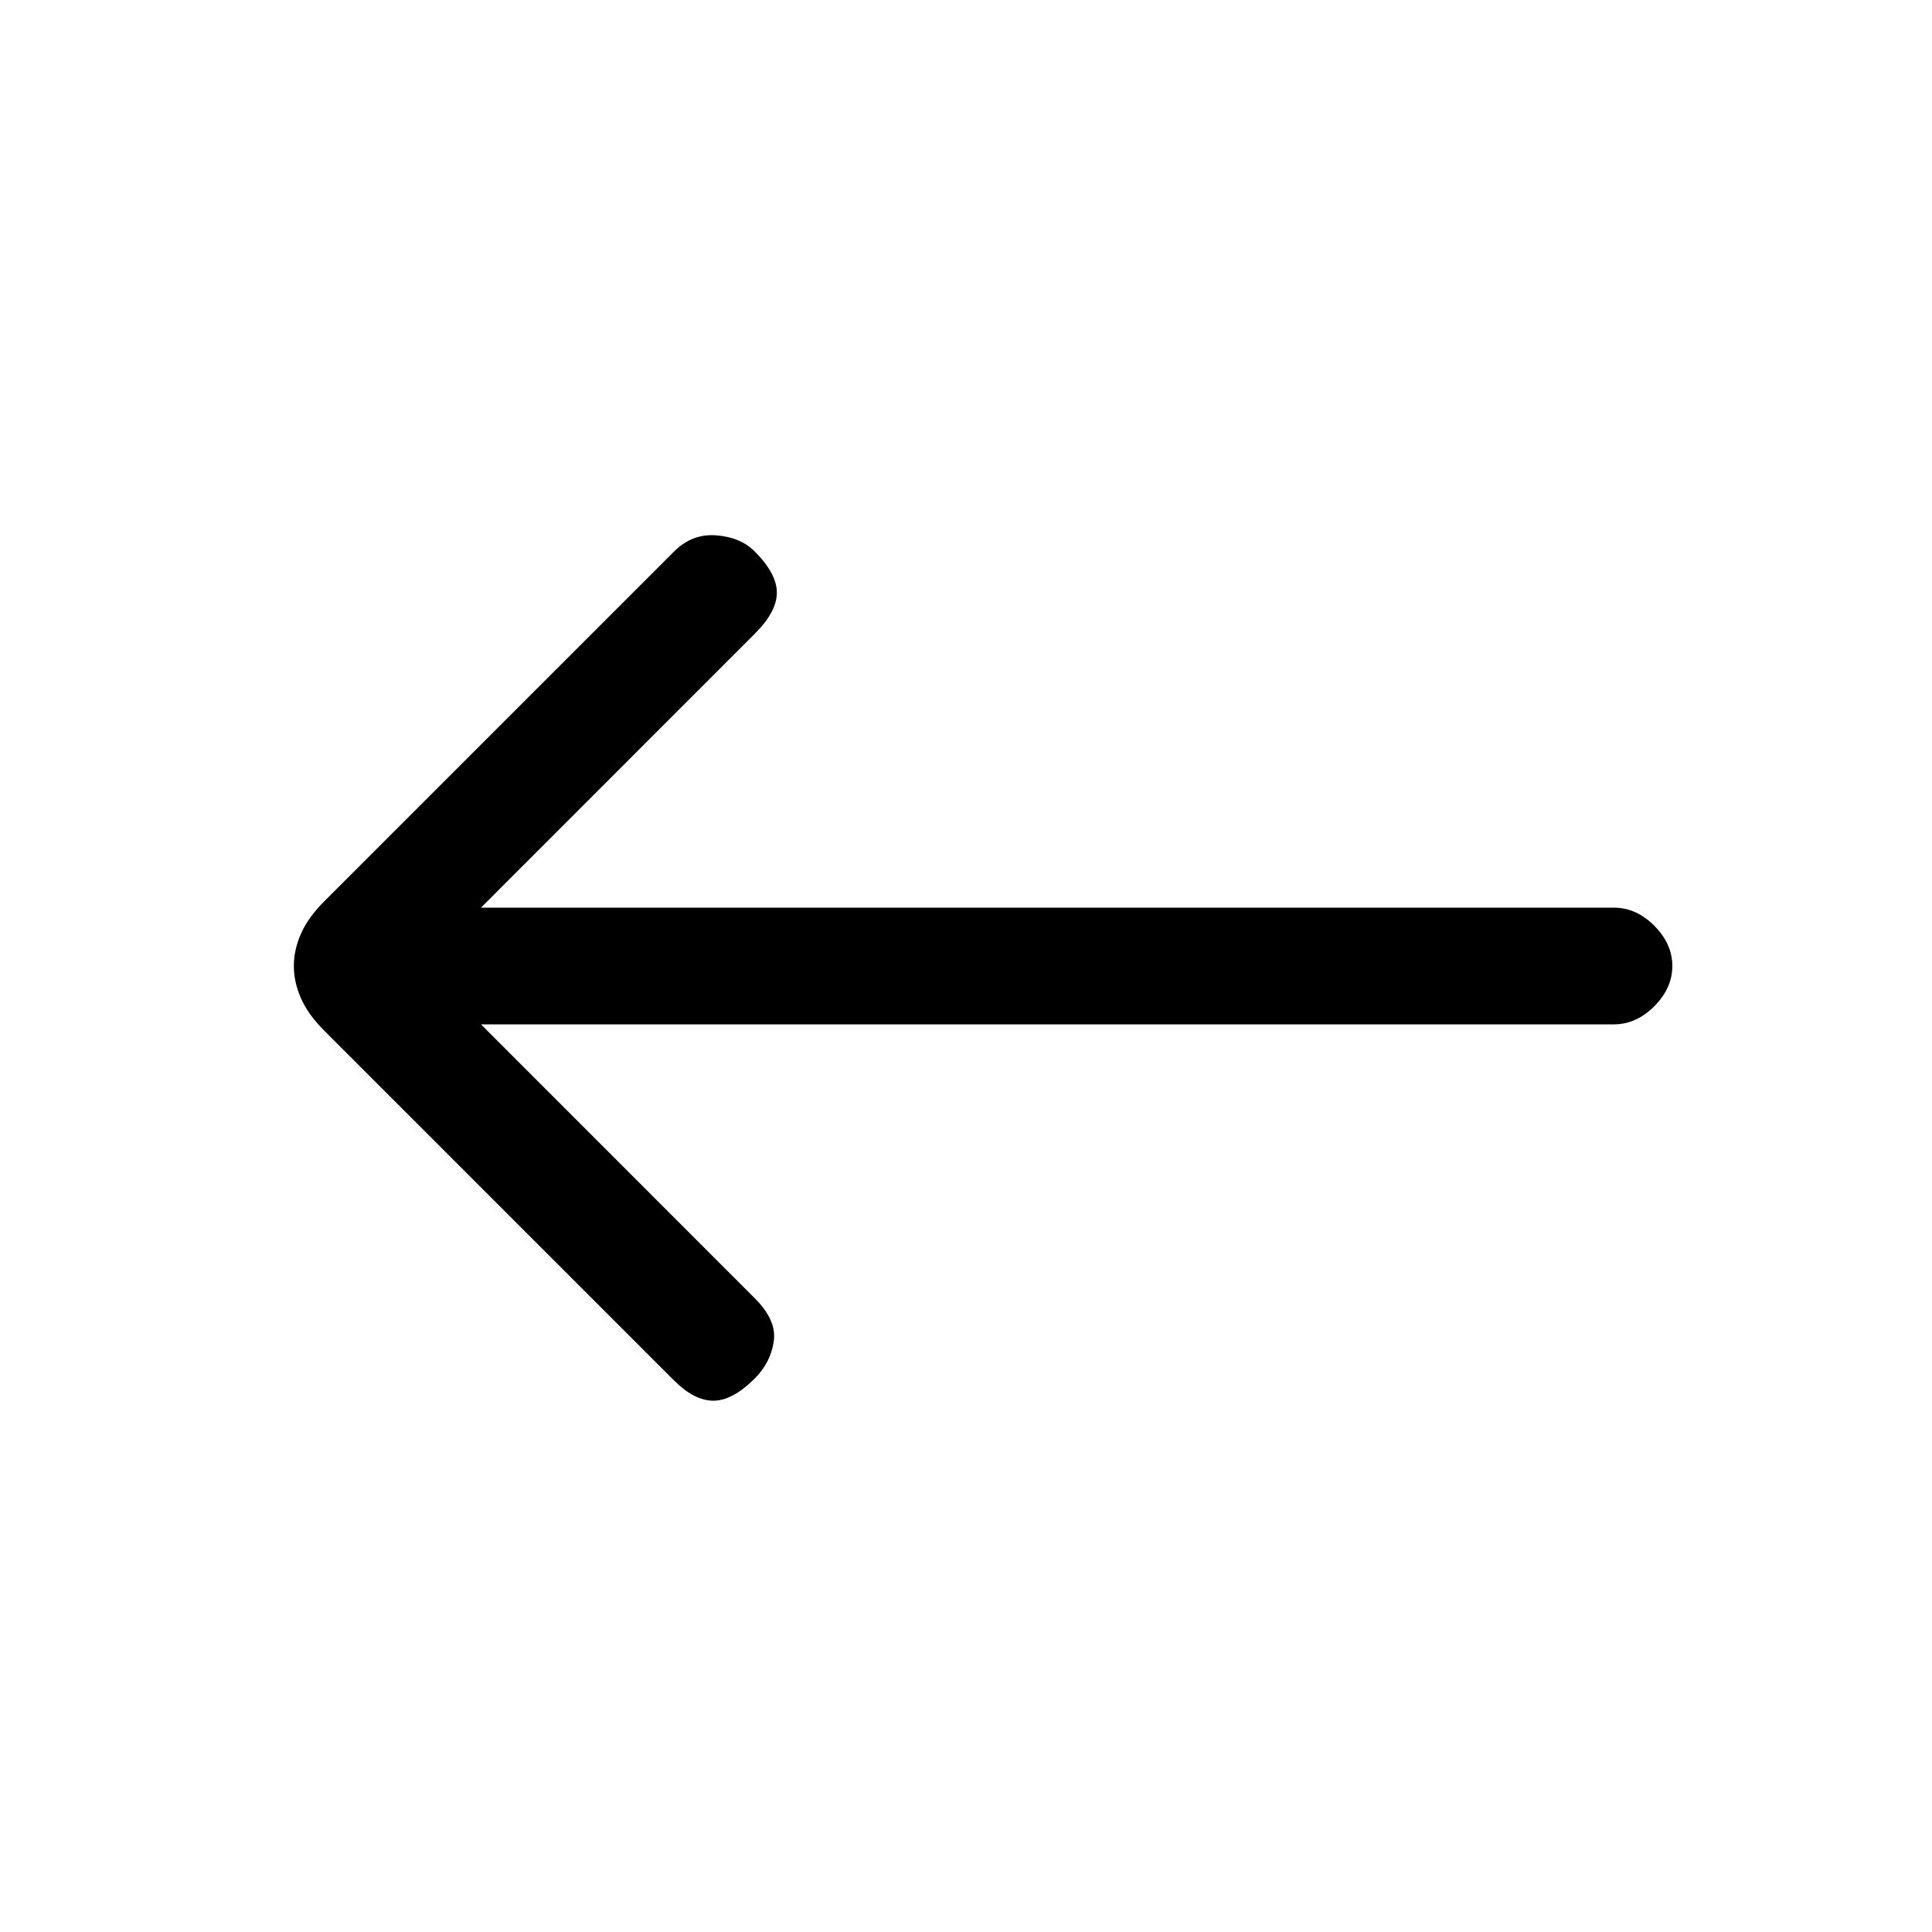 <svg xmlns="http://www.w3.org/2000/svg" height="20" width="20"><path d="M6.979 14.292 3.354 10.667Q3.188 10.5 3.115 10.333Q3.042 10.167 3.042 10Q3.042 9.833 3.115 9.667Q3.188 9.5 3.354 9.333L6.979 5.708Q7.167 5.521 7.417 5.542Q7.667 5.562 7.812 5.708Q8.042 5.938 8.042 6.135Q8.042 6.333 7.812 6.562L4.979 9.396H16.708Q16.938 9.396 17.125 9.583Q17.312 9.771 17.312 10Q17.312 10.229 17.125 10.417Q16.938 10.604 16.708 10.604H4.979L7.812 13.438Q8.042 13.667 8.01 13.885Q7.979 14.104 7.812 14.271Q7.583 14.5 7.385 14.5Q7.188 14.5 6.979 14.292Z"/></svg>
